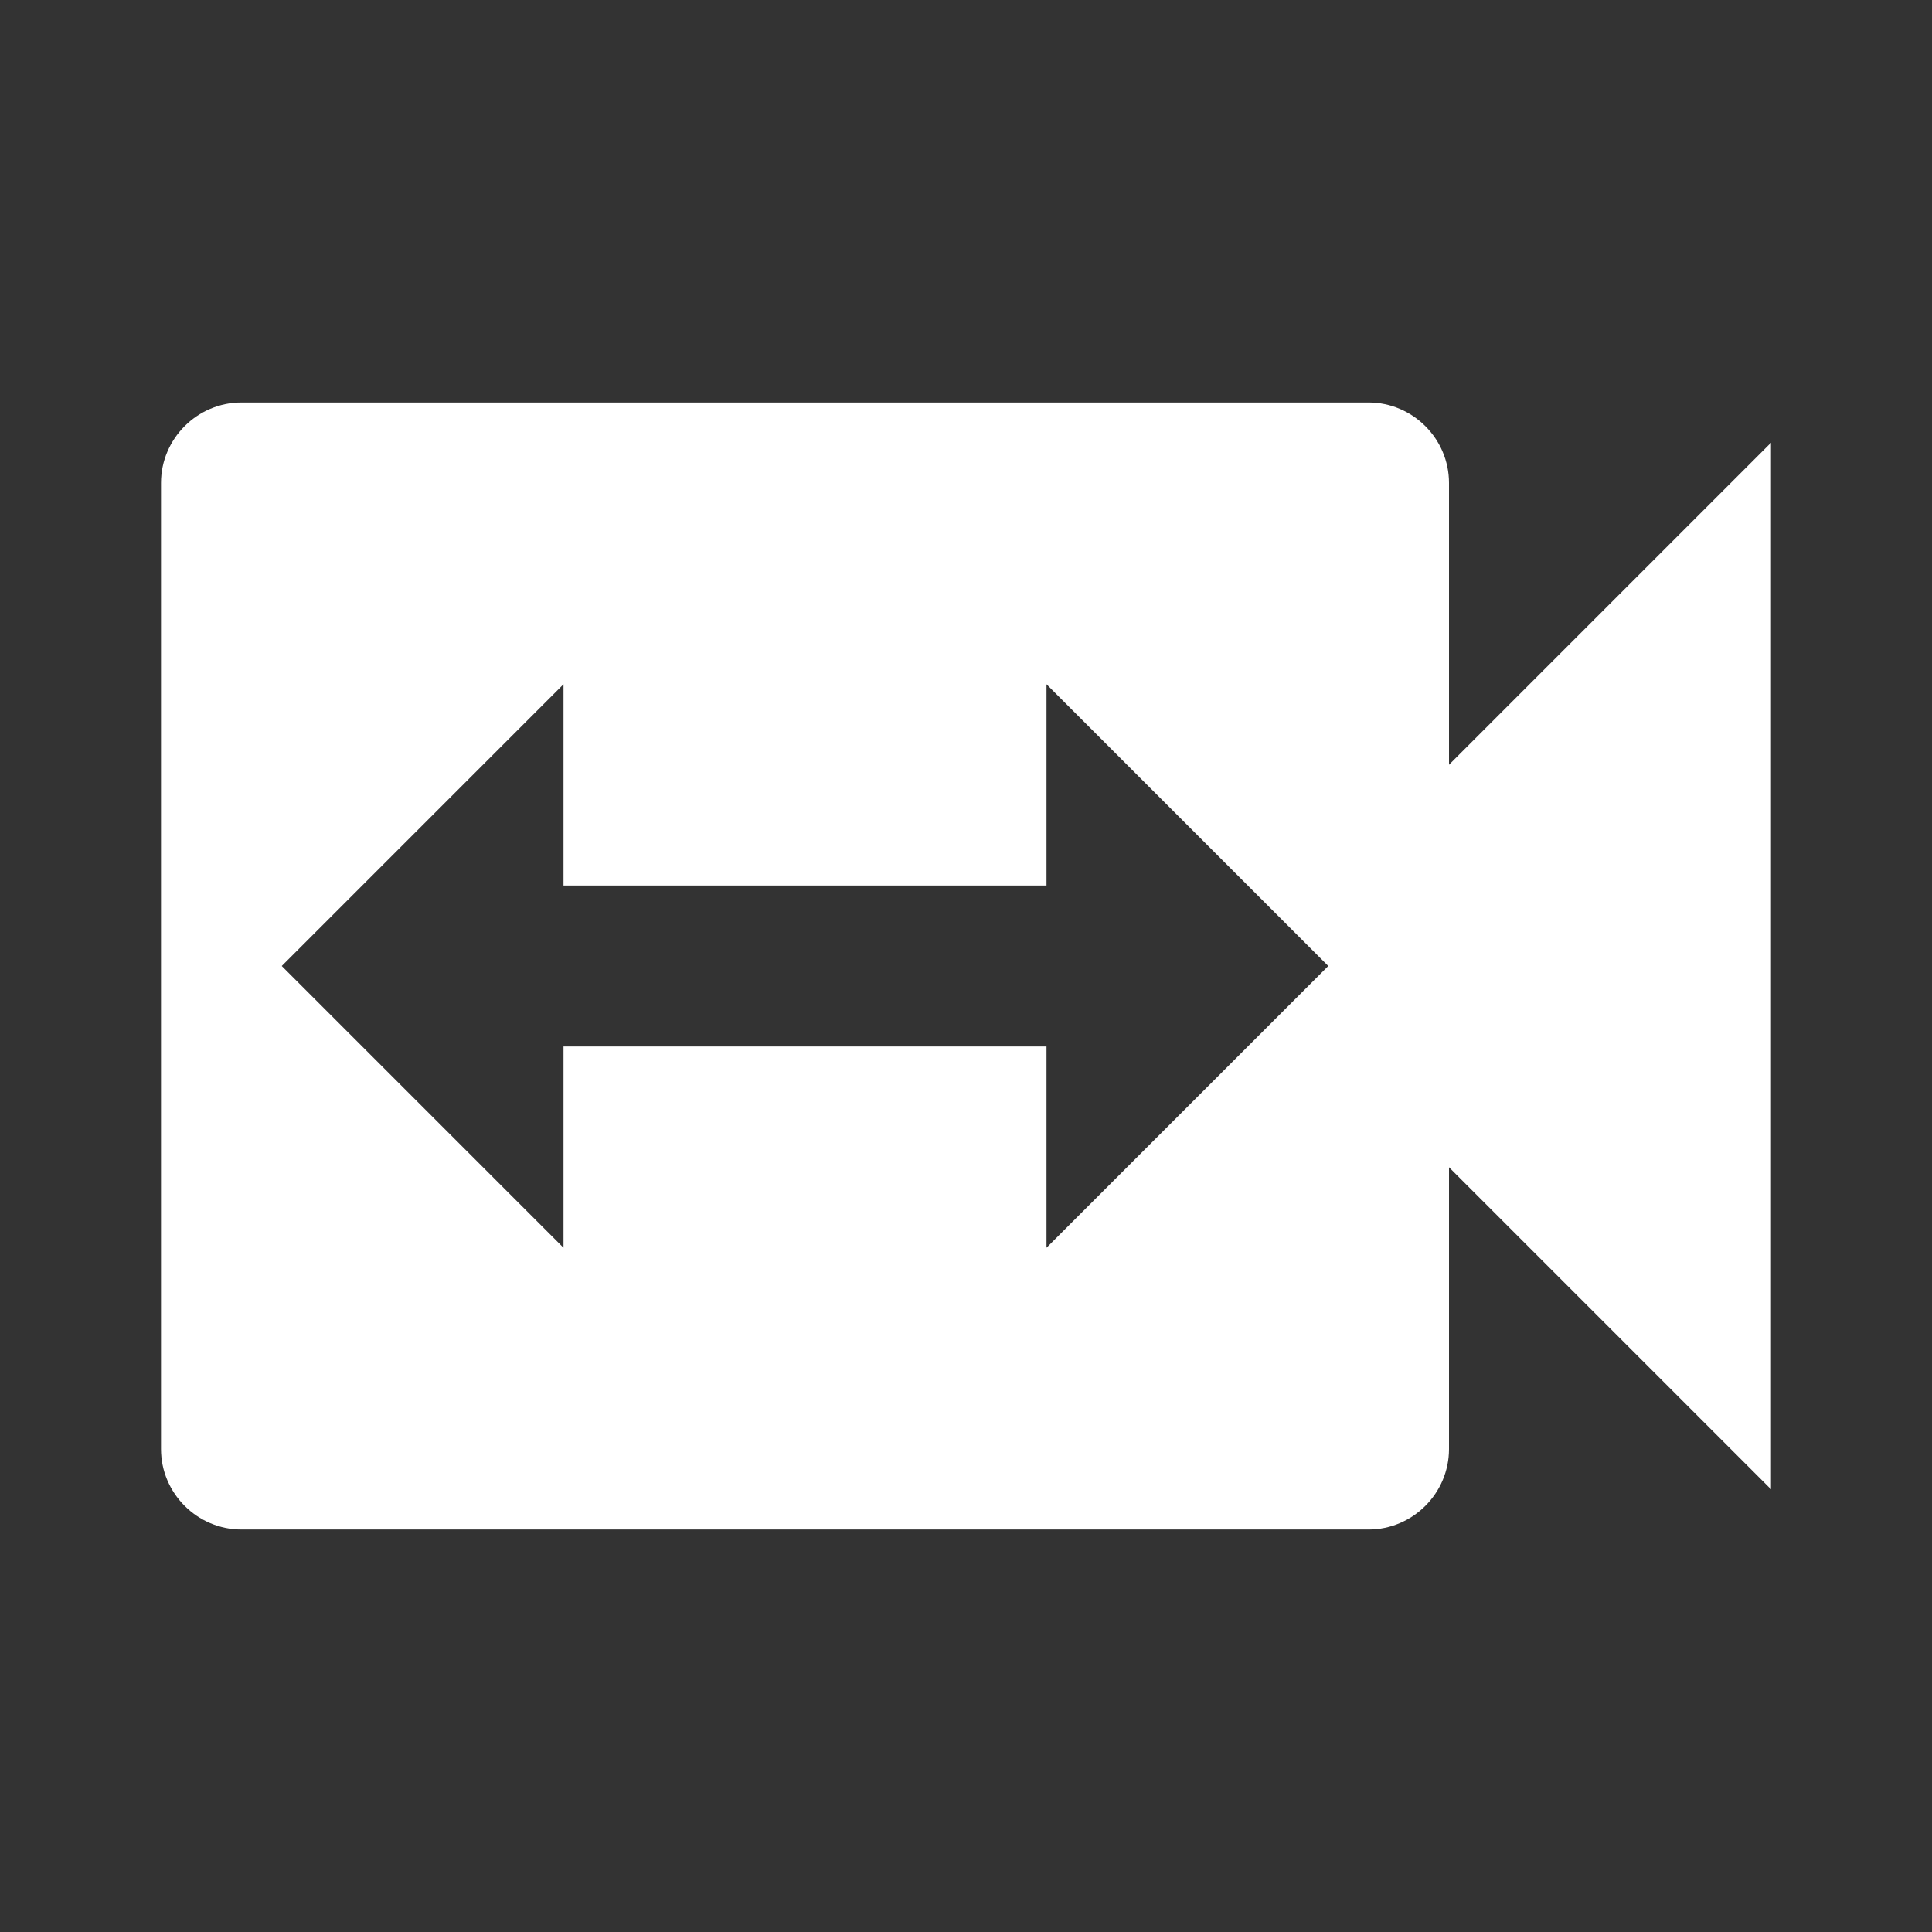 <?xml version="1.0" encoding="UTF-8"?><!DOCTYPE svg PUBLIC "-//W3C//DTD SVG 1.1//EN" "http://www.w3.org/Graphics/SVG/1.1/DTD/svg11.dtd"><svg xmlns="http://www.w3.org/2000/svg" xmlns:xlink="http://www.w3.org/1999/xlink" version="1.1" width="512" height="512" viewBox="0 0 512 512"><rect x="0" y="0" width="512" height="512" fill="#333333" stroke="none"/>    <path fill="#ffffff" transform="scale(1, -1) translate(0, -448)" glyph-name="video-switch" unicode="&#xF569;" horiz-adv-x="512" d=" M277.333 117.333V170.667H149.333V117.333L74.667 192L149.333 266.667V213.333H277.333V266.667L352 192M384 245.333V320C384 331.733 374.4 341.333 362.667 341.333H64C52.267 341.333 42.667 331.733 42.667 320V64C42.667 52.267 52.267 42.667 64 42.667H362.667C374.4 42.667 384 52.267 384 64V138.667L469.333 53.333V330.667L384 245.333z" /></svg>